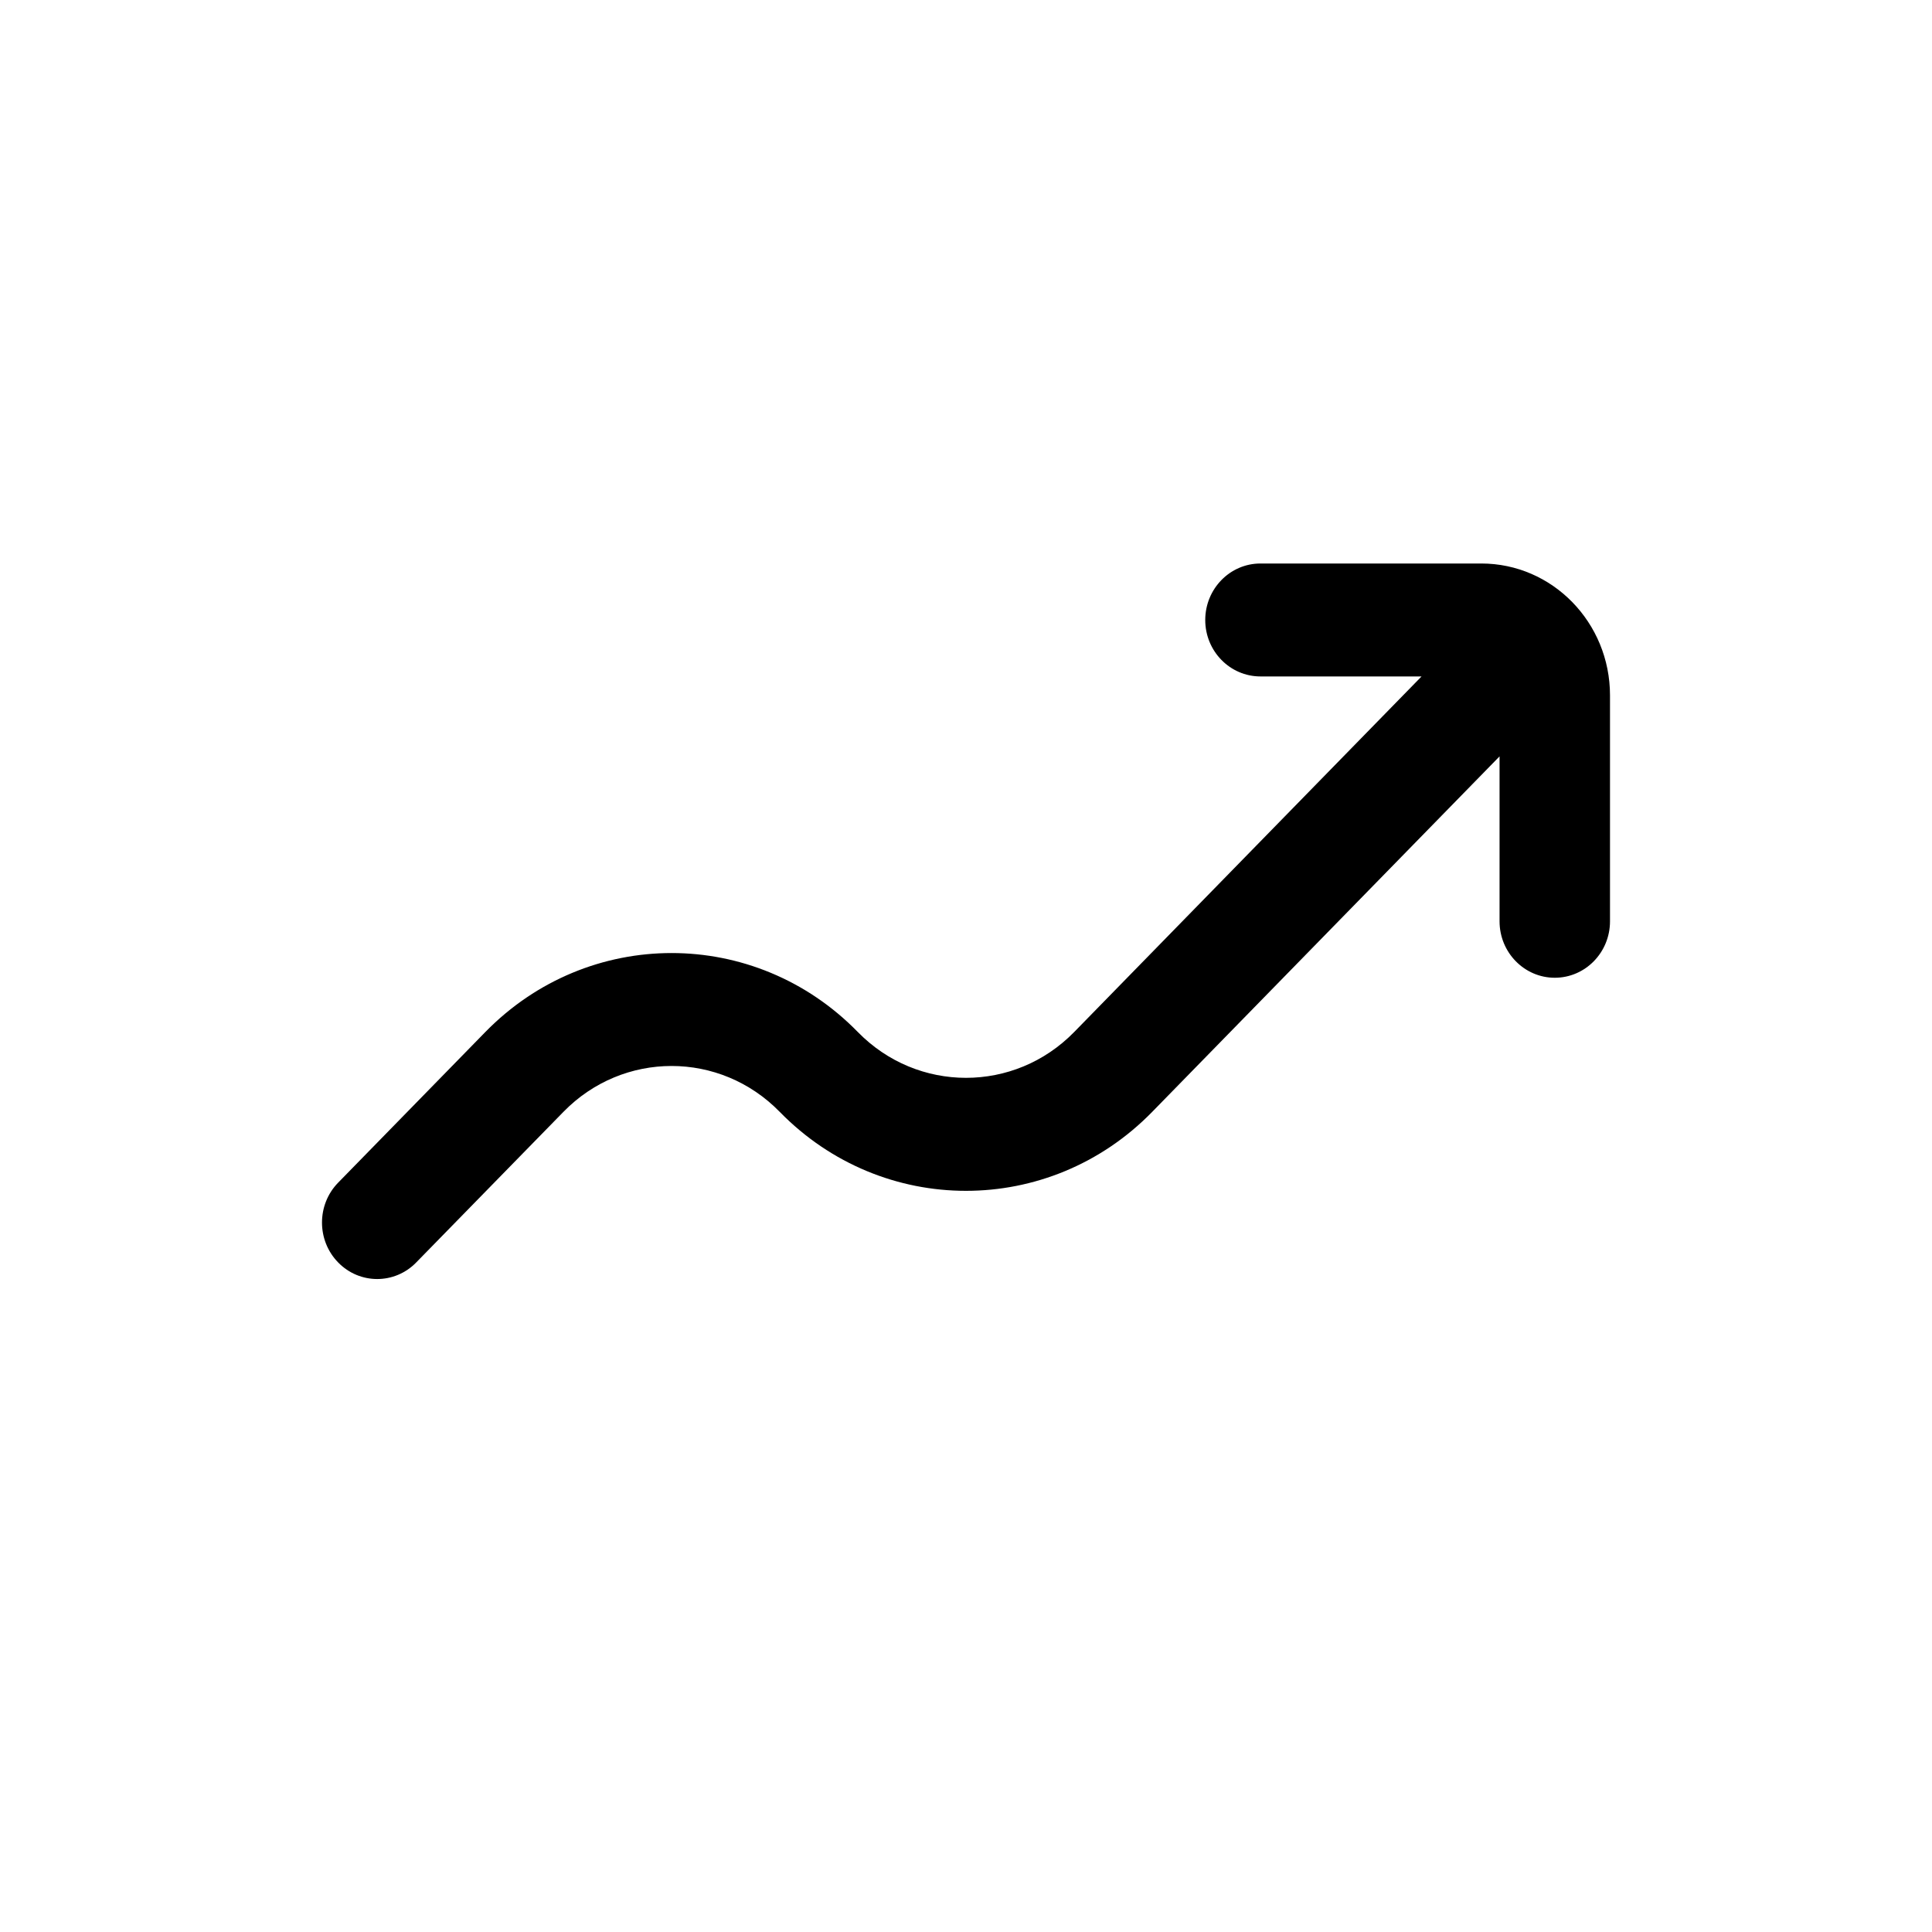 <svg width="24" height="24" viewBox="0 0 24 24" fill="none" xmlns="http://www.w3.org/2000/svg">
<path fill-rule="evenodd" clip-rule="evenodd" d="M15.658 7C15.279 7 14.972 7.315 14.972 7.702C14.972 8.089 15.279 8.403 15.658 8.403H17.659L13.344 12.82C12.602 13.579 11.398 13.579 10.656 12.82C9.379 11.512 7.307 11.512 6.029 12.82L4.201 14.691C3.933 14.965 3.933 15.409 4.201 15.683C4.468 15.957 4.903 15.957 5.17 15.683L6.999 13.812C7.741 13.052 8.944 13.052 9.686 13.812C10.964 15.12 13.036 15.12 14.313 13.812L18.628 9.396V11.445C18.628 11.832 18.936 12.146 19.314 12.146C19.693 12.146 20 11.832 20 11.445V8.638C20 7.733 19.284 7 18.401 7L15.658 7Z" fill="black"/>
</svg>

